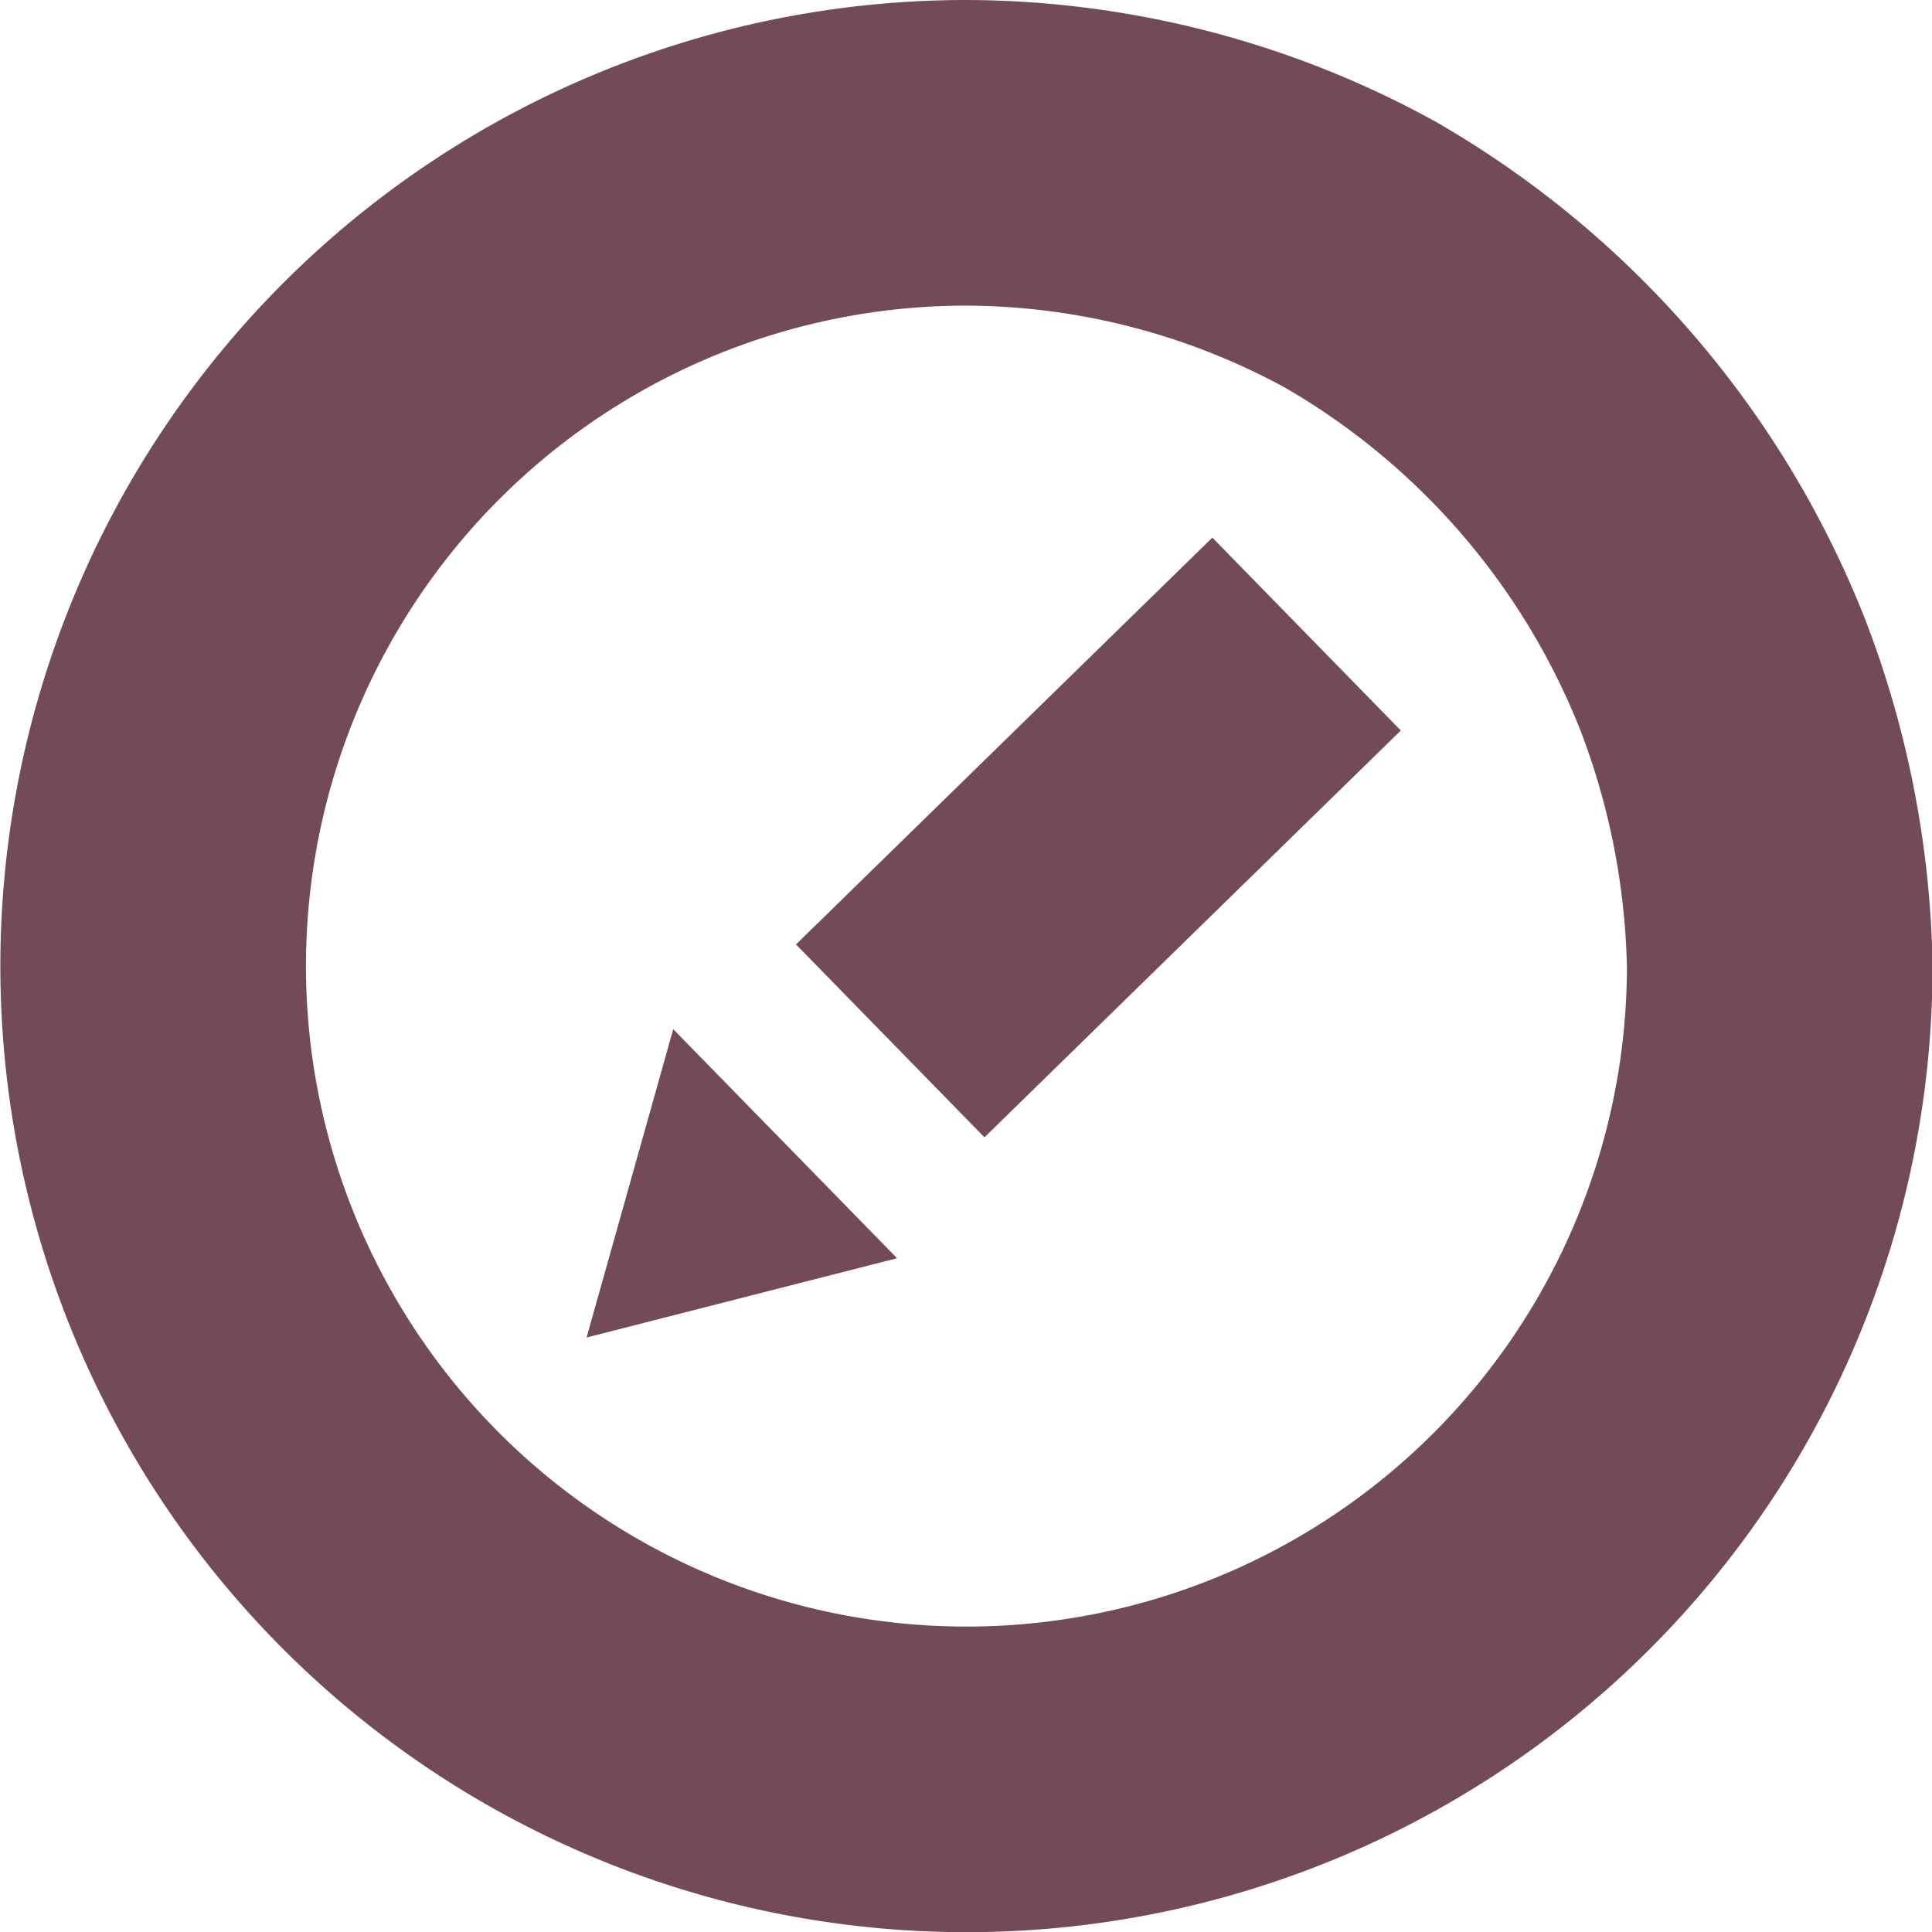 <svg xmlns="http://www.w3.org/2000/svg" viewBox="0 0 107.47 107.47"><defs><style>.cls-1,.cls-3{fill:none;stroke:#724a59;stroke-miterlimit:10;}.cls-1{stroke-width:17px;}.cls-2{fill:#724a59;}.cls-3{stroke-width:15px;}</style></defs><title>Asset 5</title><g id="Layer_2" data-name="Layer 2"><g id="Layer_1-2" data-name="Layer 1"><path class="cls-1" d="M99,53.74A45.24,45.24,0,1,1,53.74,8.5a45.87,45.87,0,0,1,21.92,5.66A46.83,46.83,0,0,1,95.81,37.48,47.6,47.6,0,0,1,99,53.74Z"/><polygon class="cls-2" points="32.63 74.4 49.9 69.99 37.45 57.25 32.63 74.4"/><line class="cls-3" x1="49.52" y1="57.9" x2="72.68" y2="35.27"/></g></g></svg>
